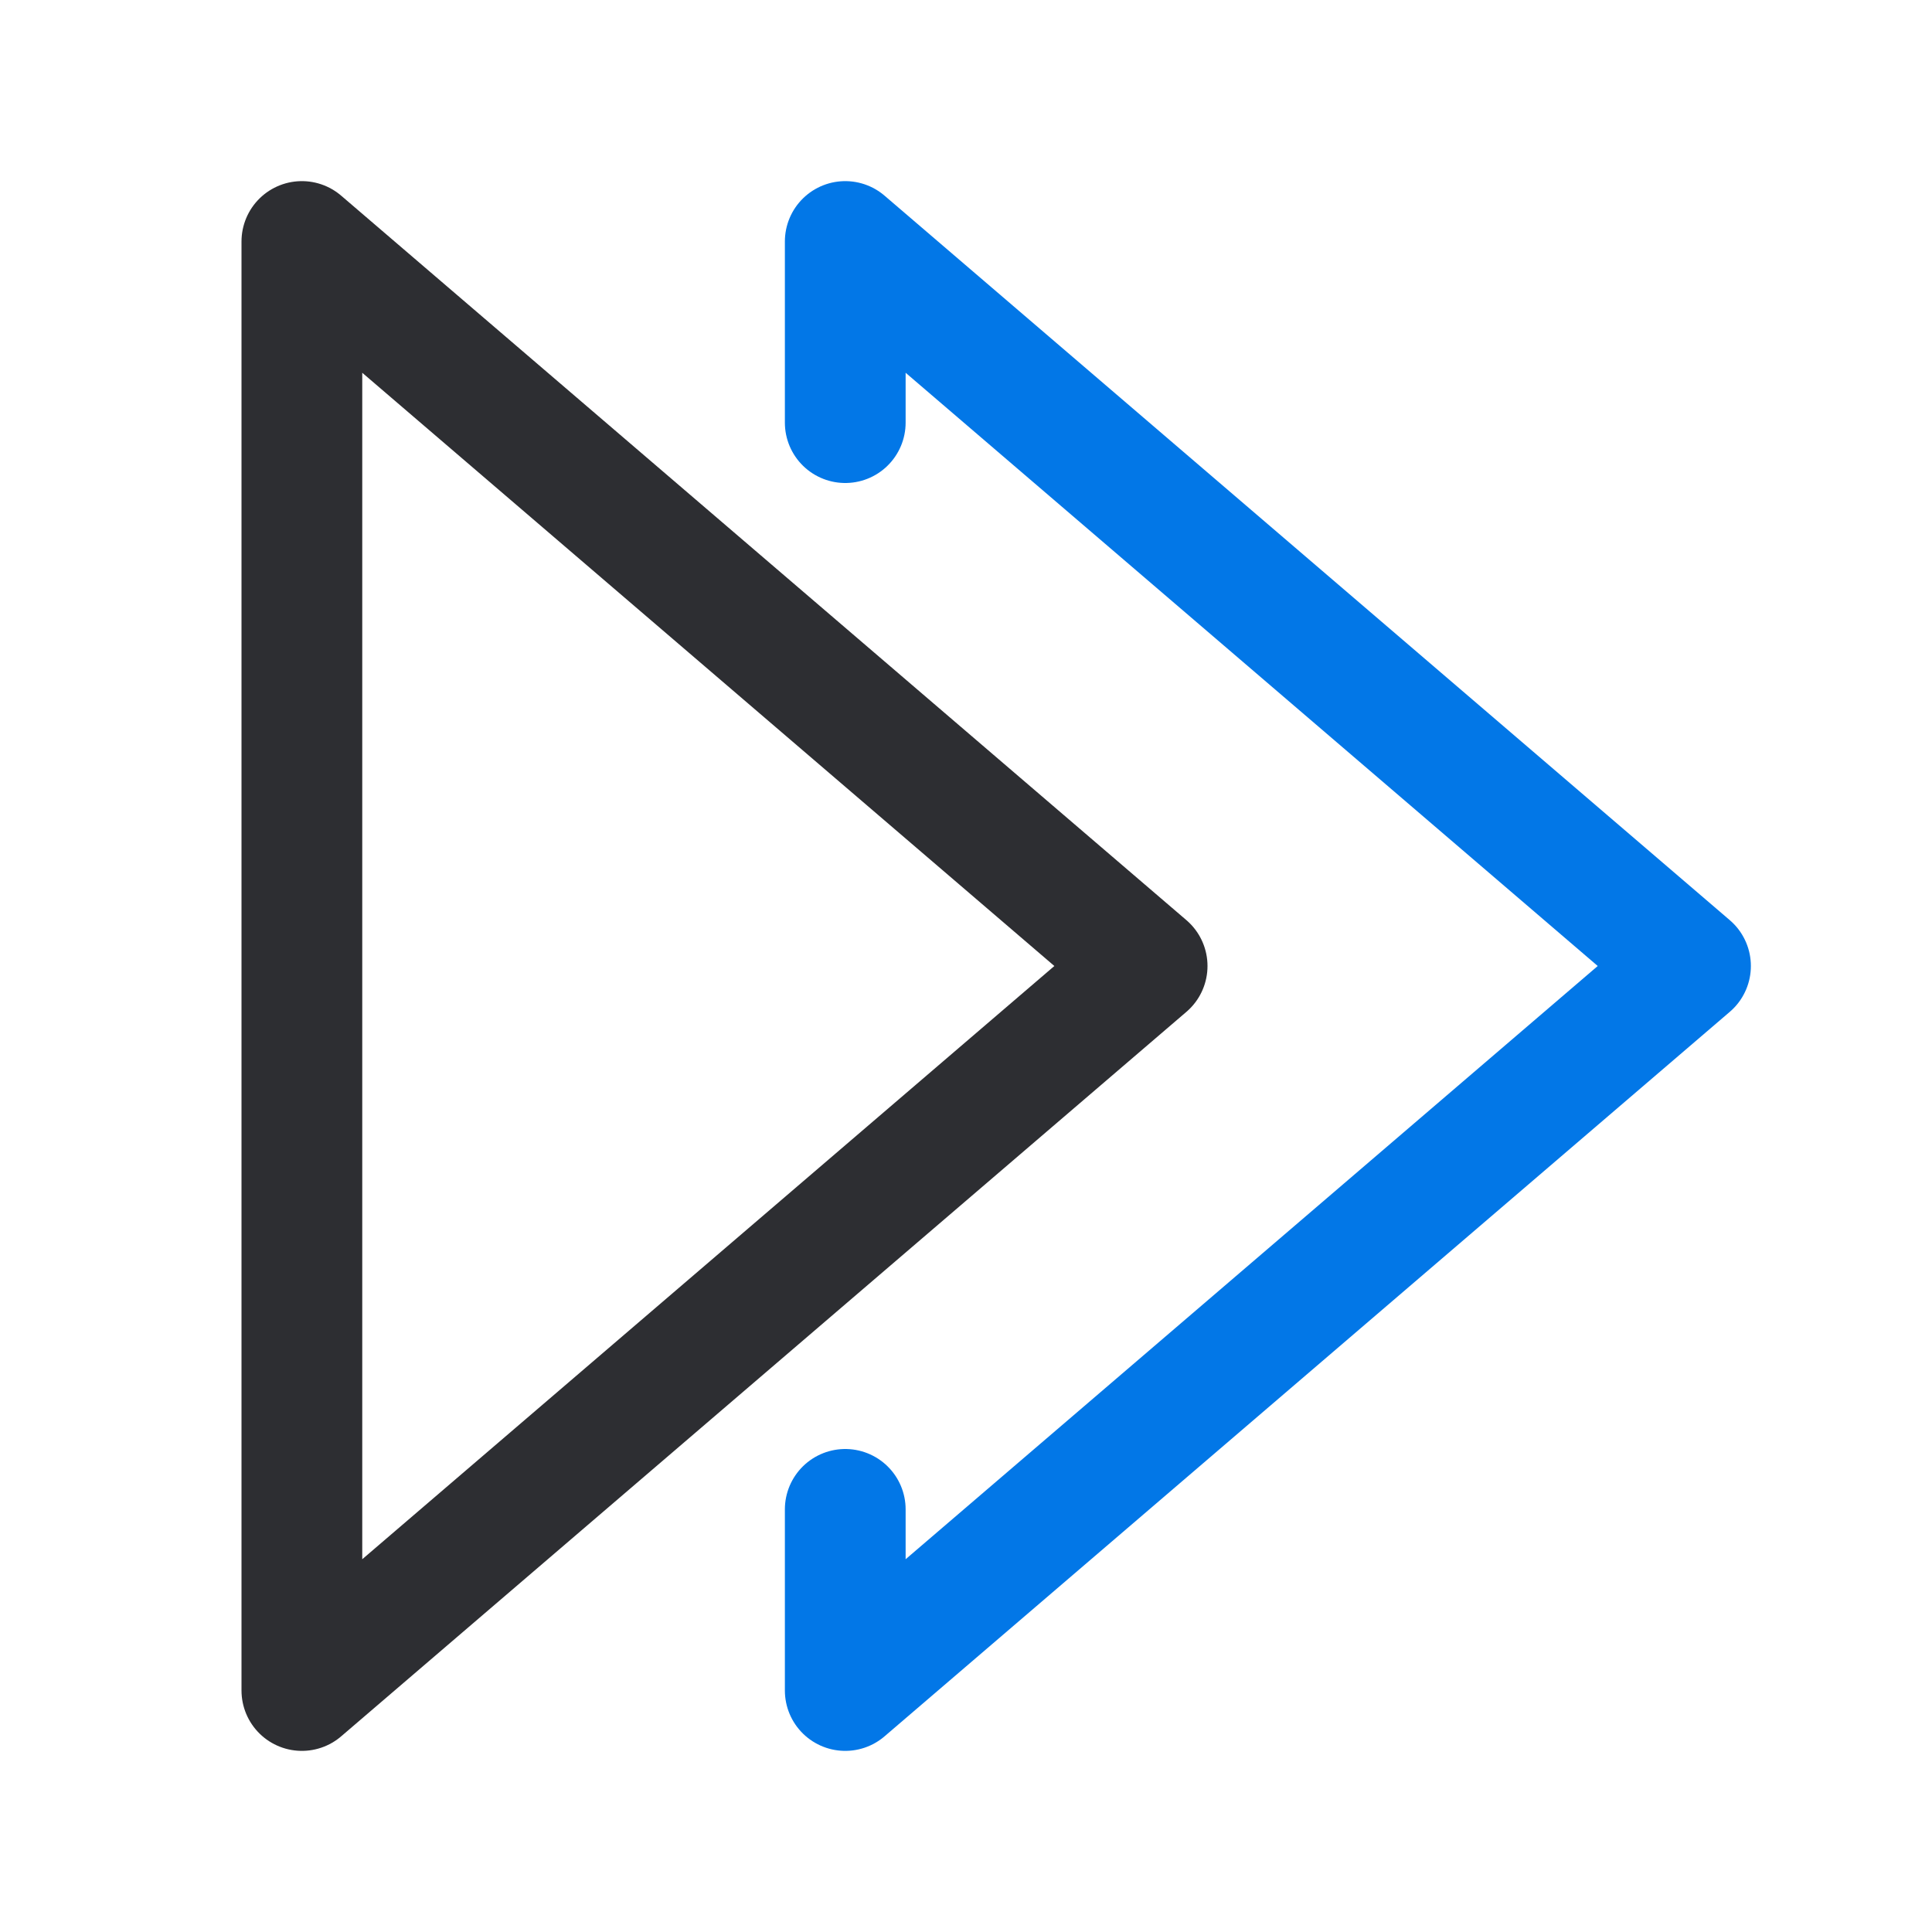 <svg width="32" height="32" viewBox="0 0 32 32" fill="none" xmlns="http://www.w3.org/2000/svg">
    <path d="M14 7V4L28 16L14 28V25" stroke="#0277E7" stroke-width="2" stroke-miterlimit="10" stroke-linecap="round" stroke-linejoin="round" />
    <path d="M5 4V28L19 16L5 4Z" stroke="#2D2E32" stroke-width="2" stroke-miterlimit="10" stroke-linecap="round" stroke-linejoin="round" />
</svg>
    